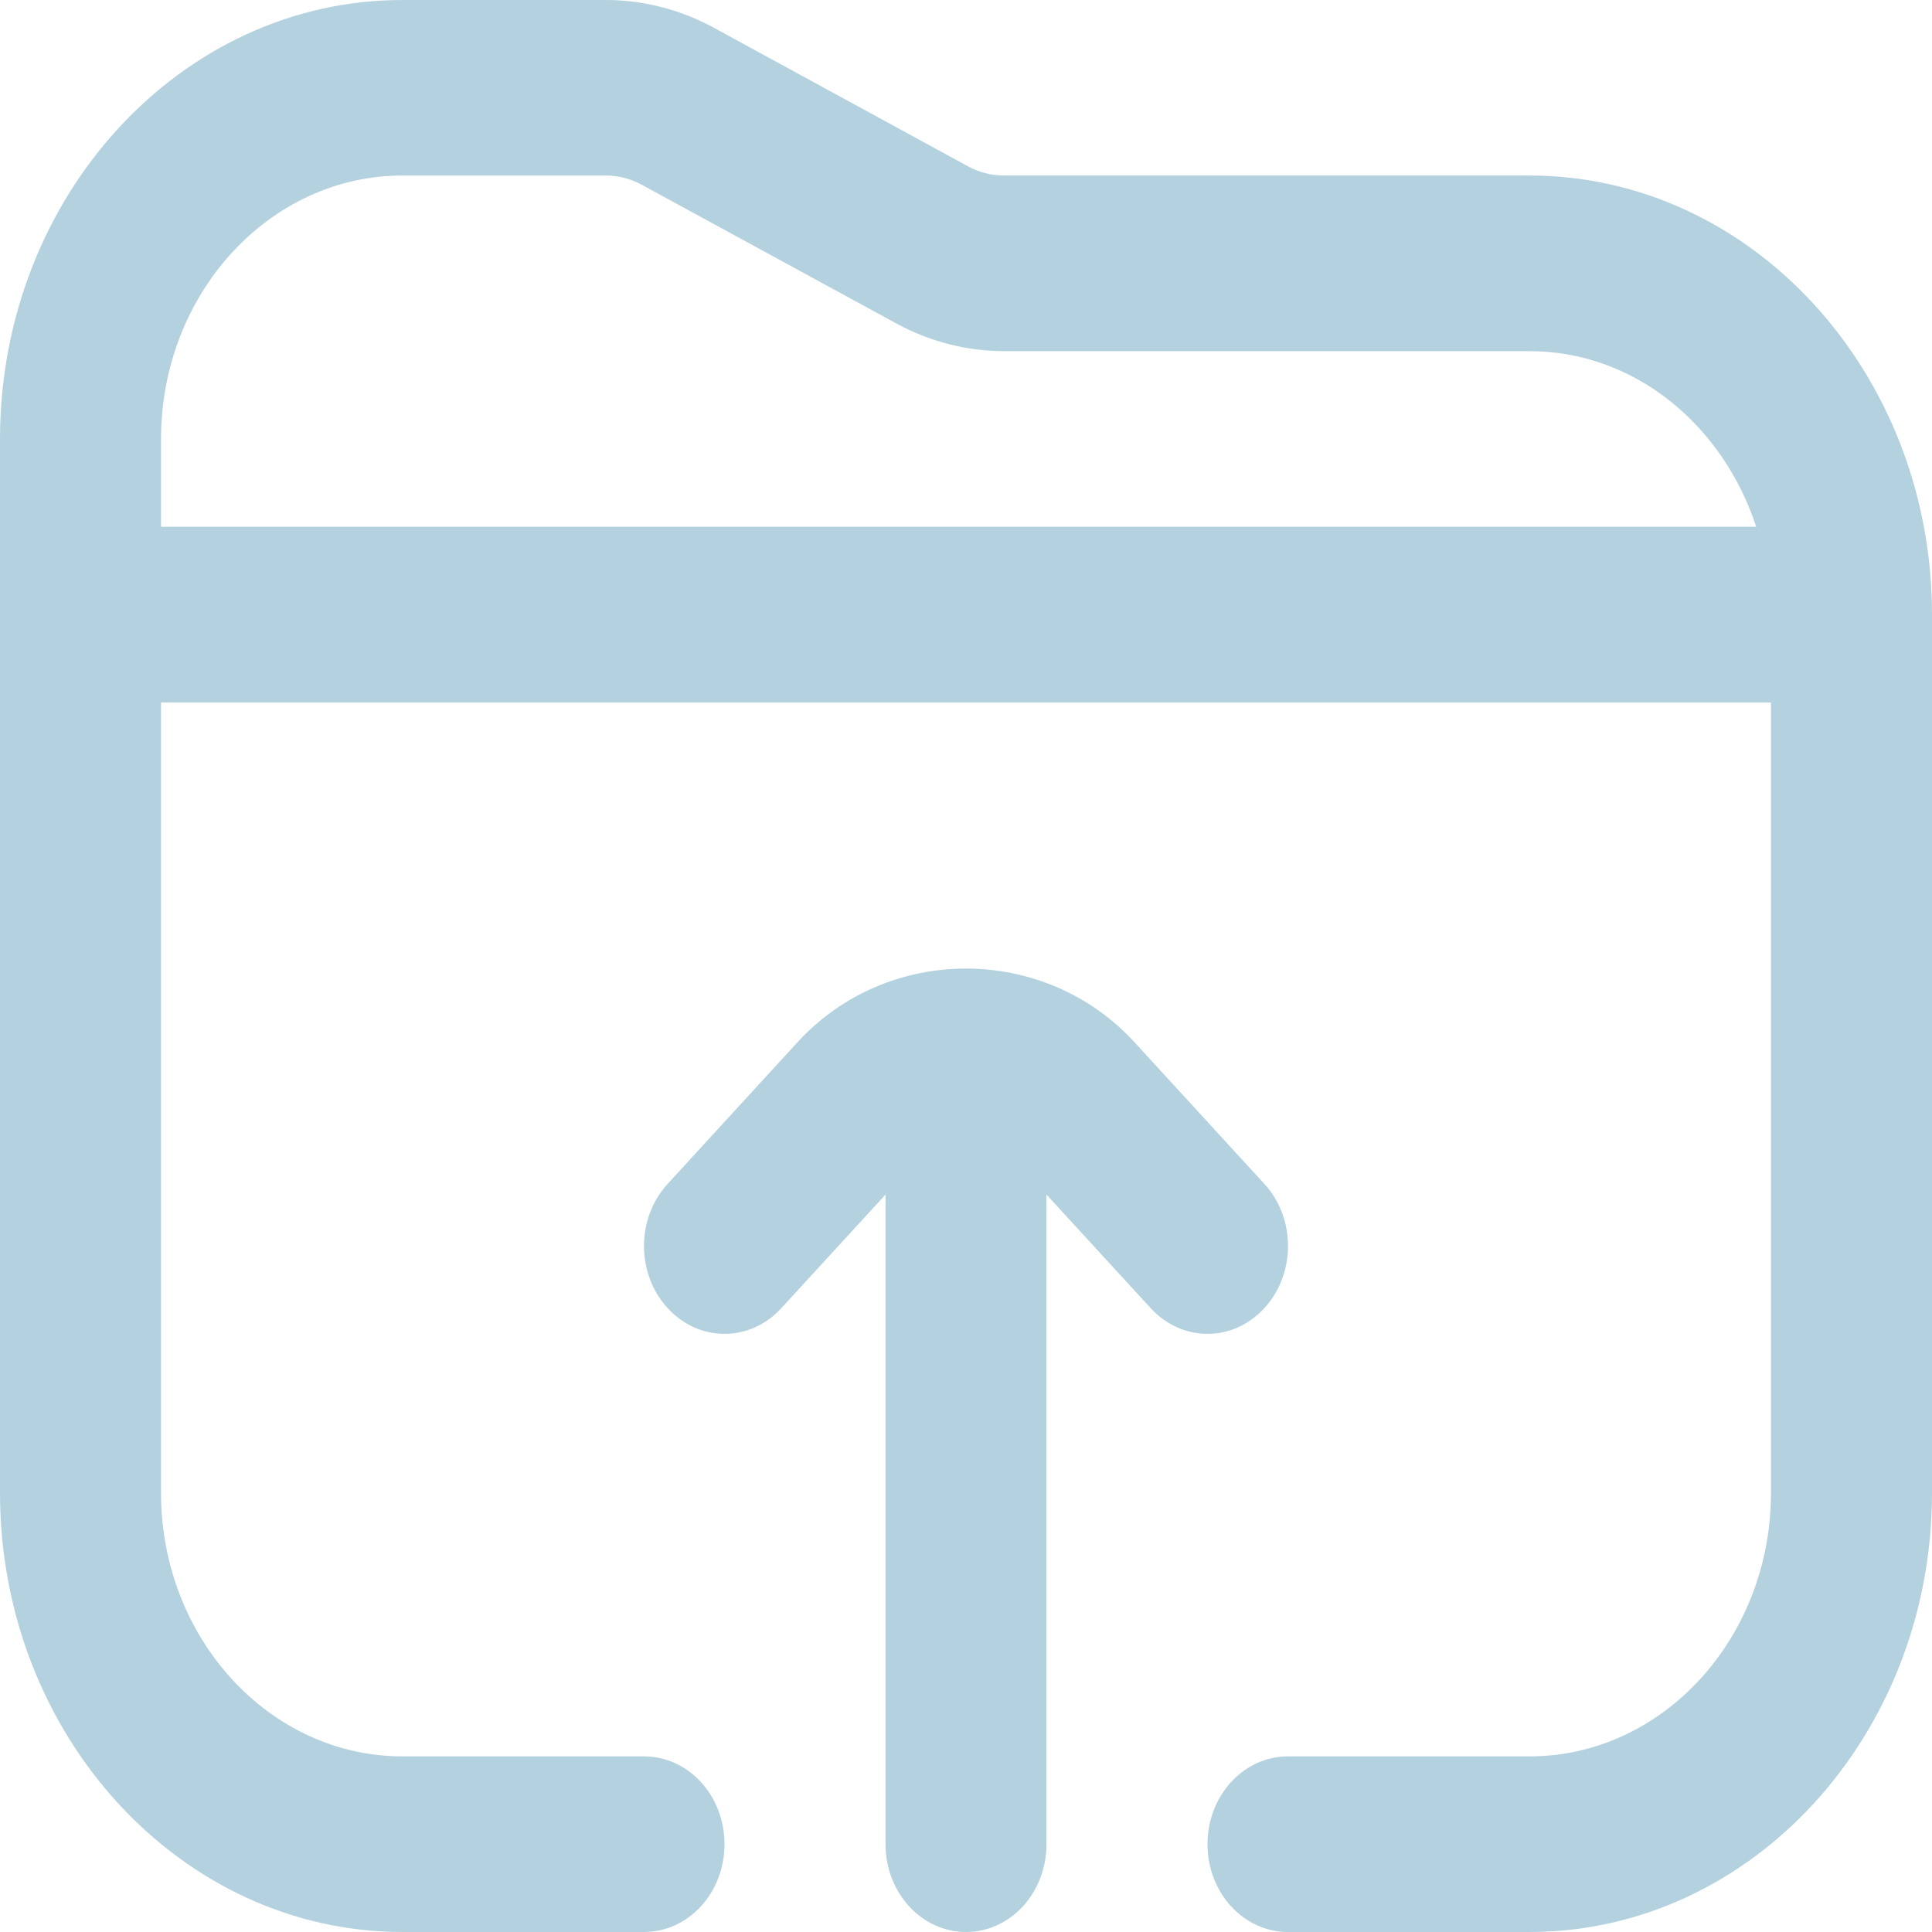 <svg width="20" height="20" viewBox="0 0 20 20" fill="none" xmlns="http://www.w3.org/2000/svg">
<path d="M15.833 1.817H10.393C10.265 1.817 10.135 1.785 10.021 1.722L7.393 0.289C7.048 0.1 6.661 3.03872e-07 6.273 3.03872e-07H4.167C1.869 -0.001 0 2.038 0 4.545V15.454C0 17.961 1.869 20 4.167 20H6.667C7.127 20 7.5 19.594 7.5 19.091C7.5 18.588 7.127 18.182 6.667 18.182H4.167C2.788 18.182 1.667 16.958 1.667 15.454V7.272H18.333V15.454C18.333 16.958 17.212 18.182 15.833 18.182H13.333C12.873 18.182 12.5 18.588 12.5 19.091C12.5 19.594 12.873 20 13.333 20H15.833C18.131 20 20 17.961 20 15.454V6.363C20 3.857 18.131 1.817 15.833 1.817ZM1.667 4.545C1.667 3.041 2.788 1.817 4.167 1.817H6.273C6.402 1.817 6.53 1.85 6.646 1.914L9.276 3.347C9.622 3.536 10.008 3.635 10.393 3.635H15.833C16.918 3.635 17.835 4.397 18.18 5.453H1.667V4.545ZM11.911 13.541L10.833 12.366V19.091C10.833 19.594 10.46 20 10 20C9.54 20 9.167 19.594 9.167 19.091V12.366L8.089 13.541C7.927 13.719 7.713 13.808 7.5 13.808C7.287 13.808 7.073 13.719 6.911 13.541C6.585 13.186 6.585 12.611 6.911 12.256L8.255 10.79C9.187 9.772 10.812 9.772 11.745 10.79L13.089 12.256C13.415 12.611 13.415 13.186 13.089 13.541C12.763 13.897 12.237 13.897 11.911 13.541Z" fill="#B4D1DF"/>
</svg>
